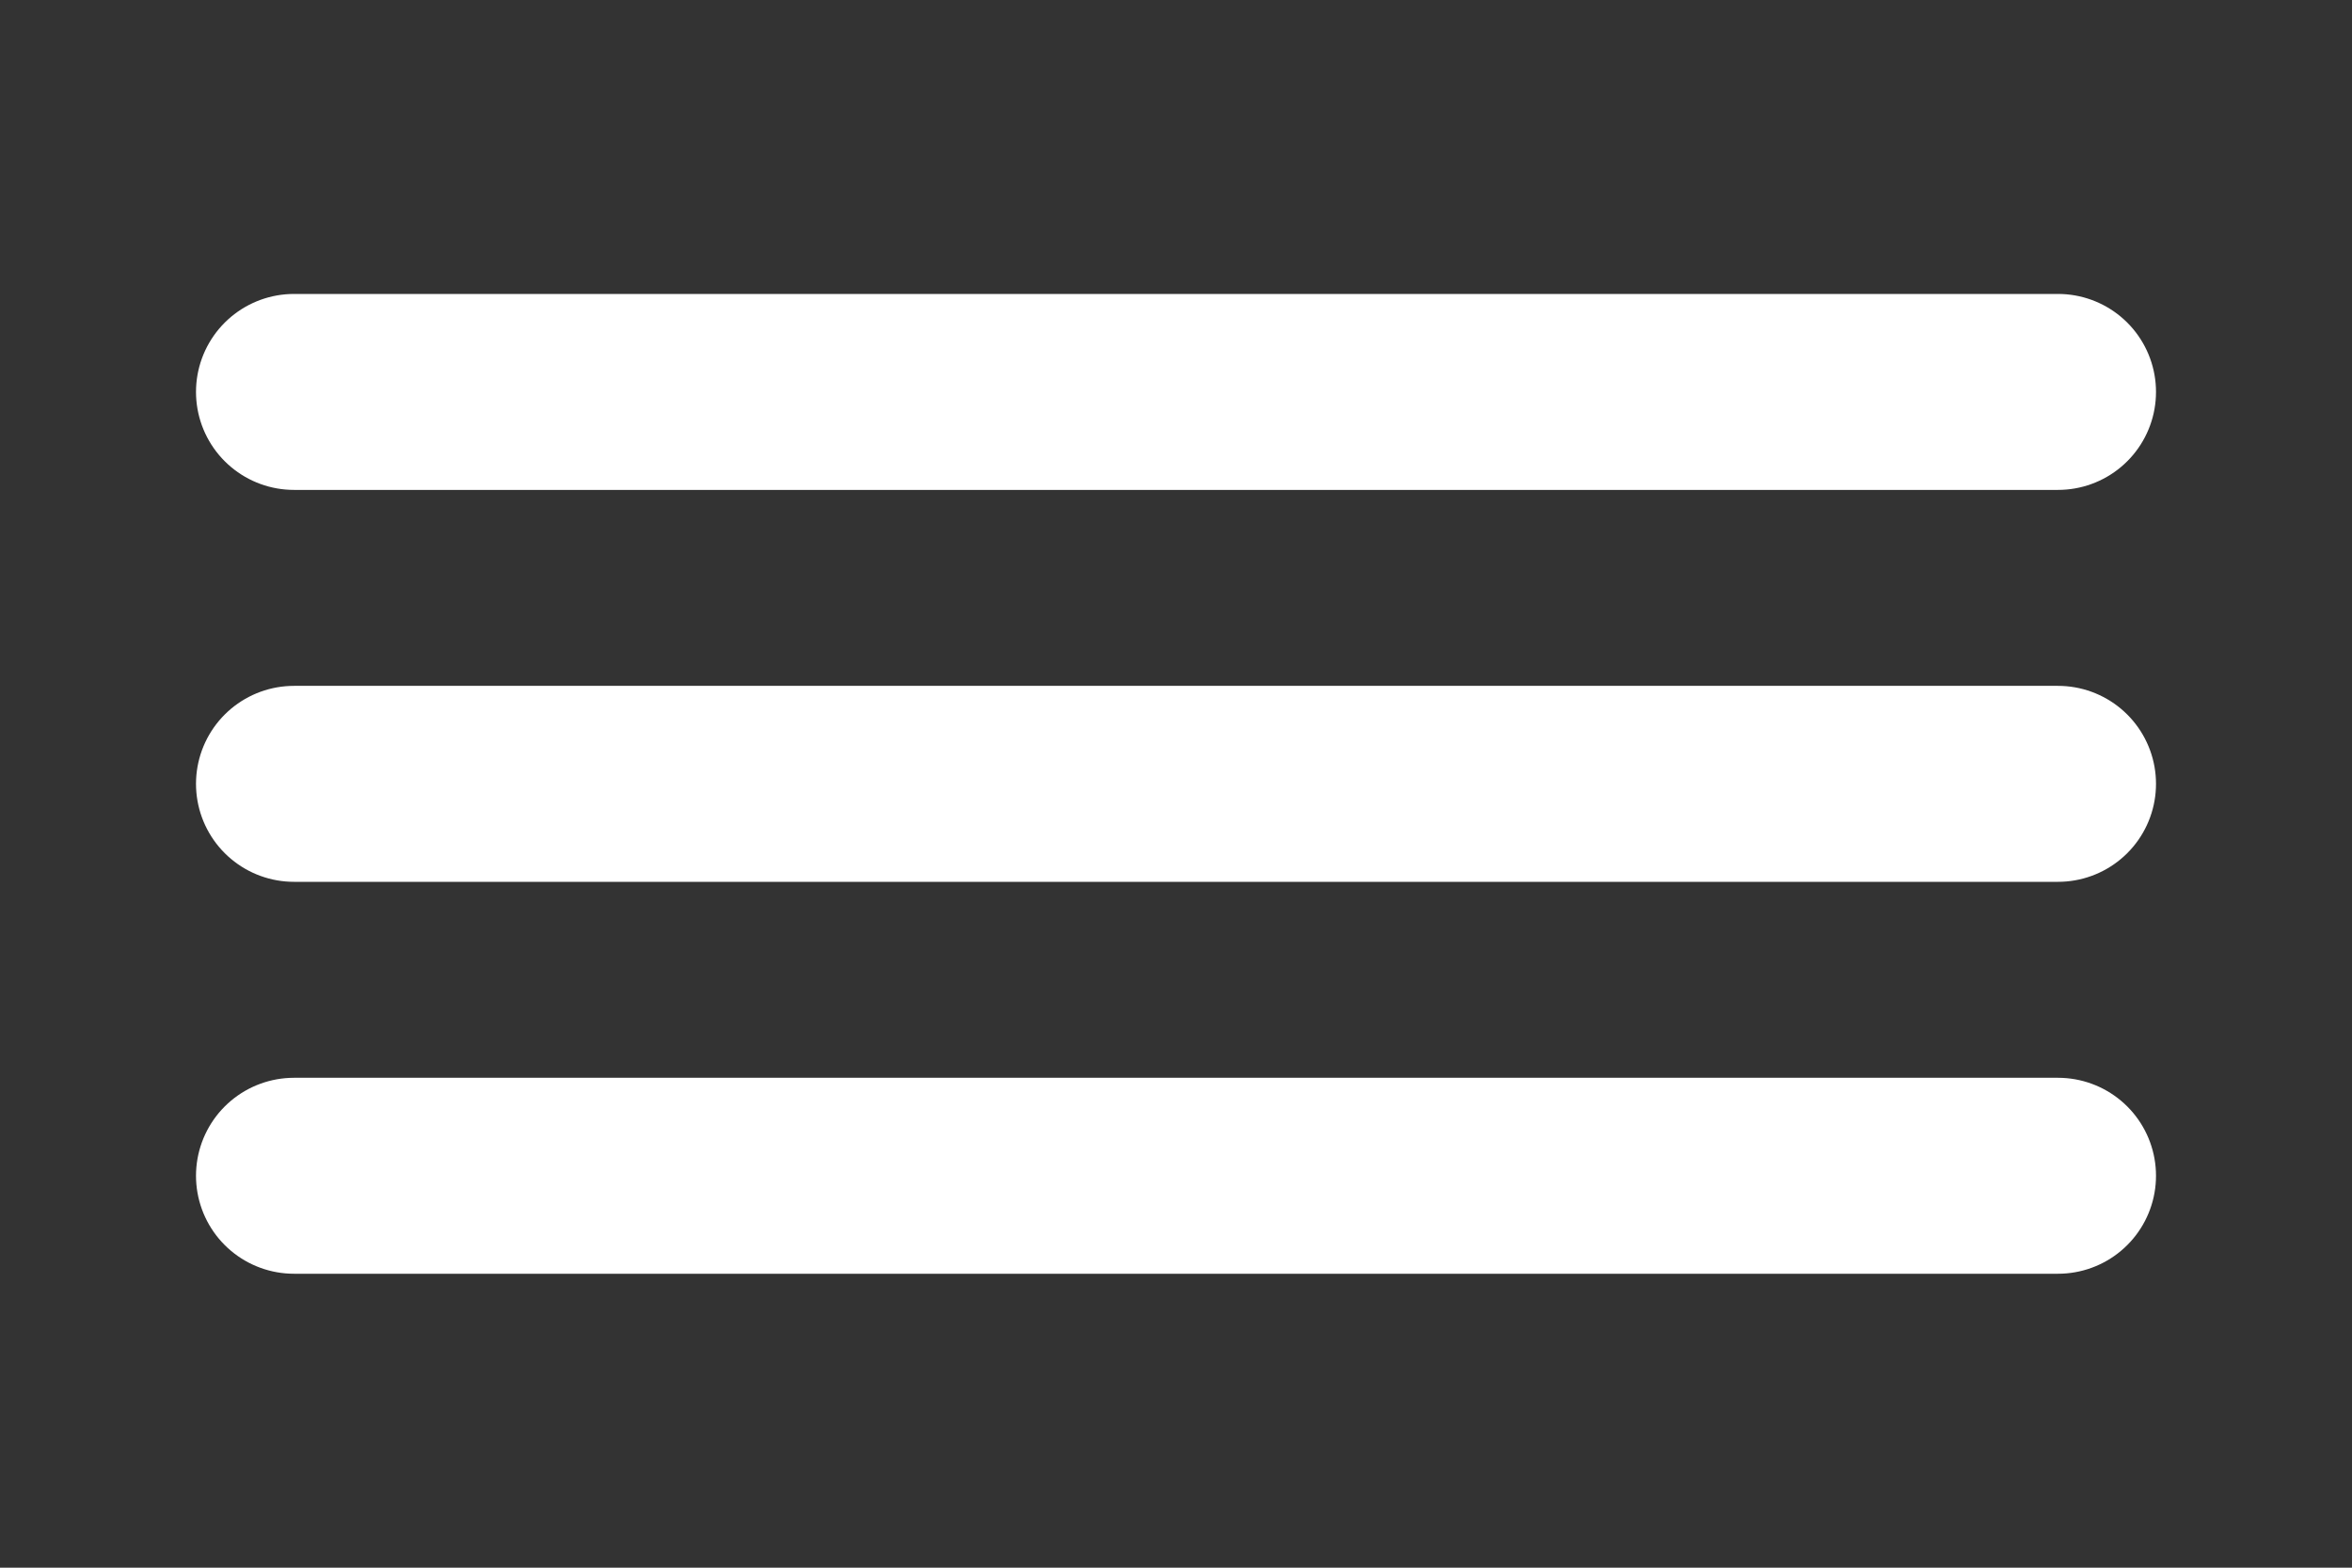 <svg width="48" height="32" viewBox="0 0 48 32" fill="none" xmlns="http://www.w3.org/2000/svg">
<rect x="0" y="0" width="48" height="32" fill="#333333" stroke="none"/>
<path d="M6 16H42M6 8H42M6 24H42" stroke="white" stroke-width="4" stroke-linecap="round" stroke-linejoin="round"/>
</svg>
